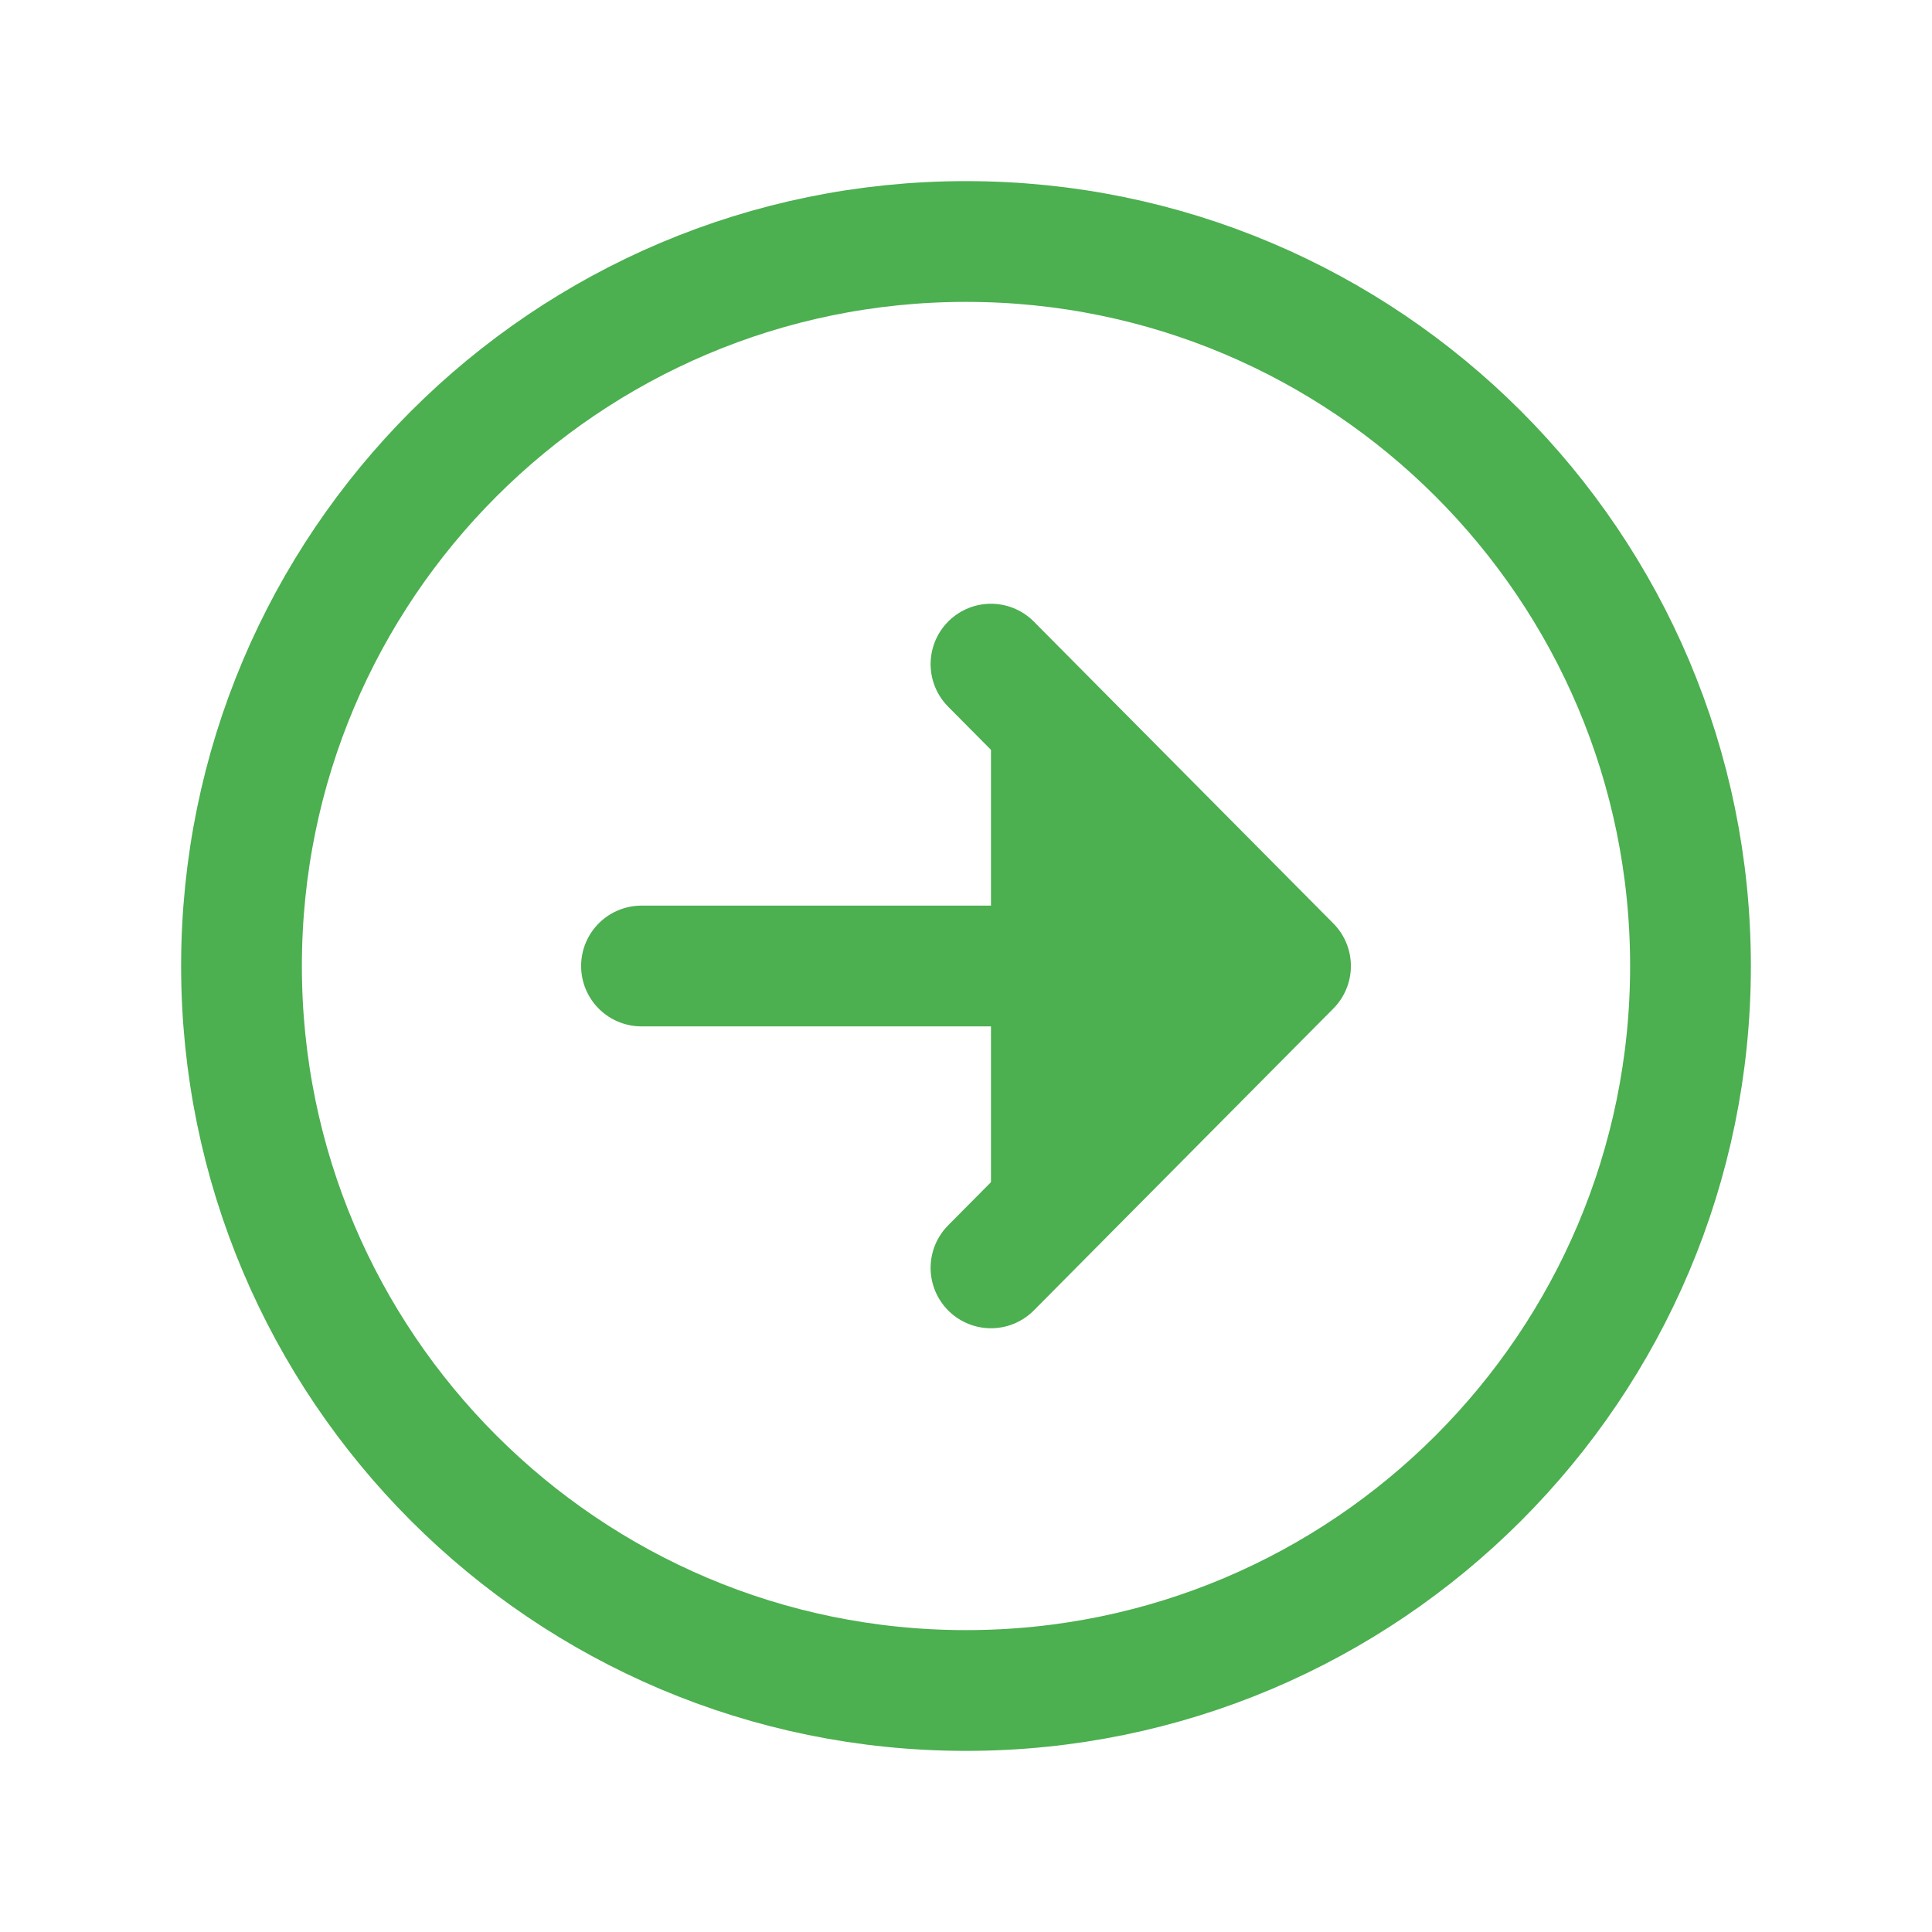 <svg xmlns="http://www.w3.org/2000/svg" class="ionicon" viewBox="0 0 512 512"><path fill="#4CAF50" stroke="#4CAF50" stroke-linecap="round" stroke-linejoin="round" stroke-width="32" d="M262.62 336L342 256l-79.38-80M330.97 256H170"/><path d="M256 448c106 0 192-86 192-192S362 64 256 64 64 150 64 256s86 192 192 192z" fill="none" stroke="#4CAF50" stroke-miterlimit="10" stroke-width="32"/></svg>